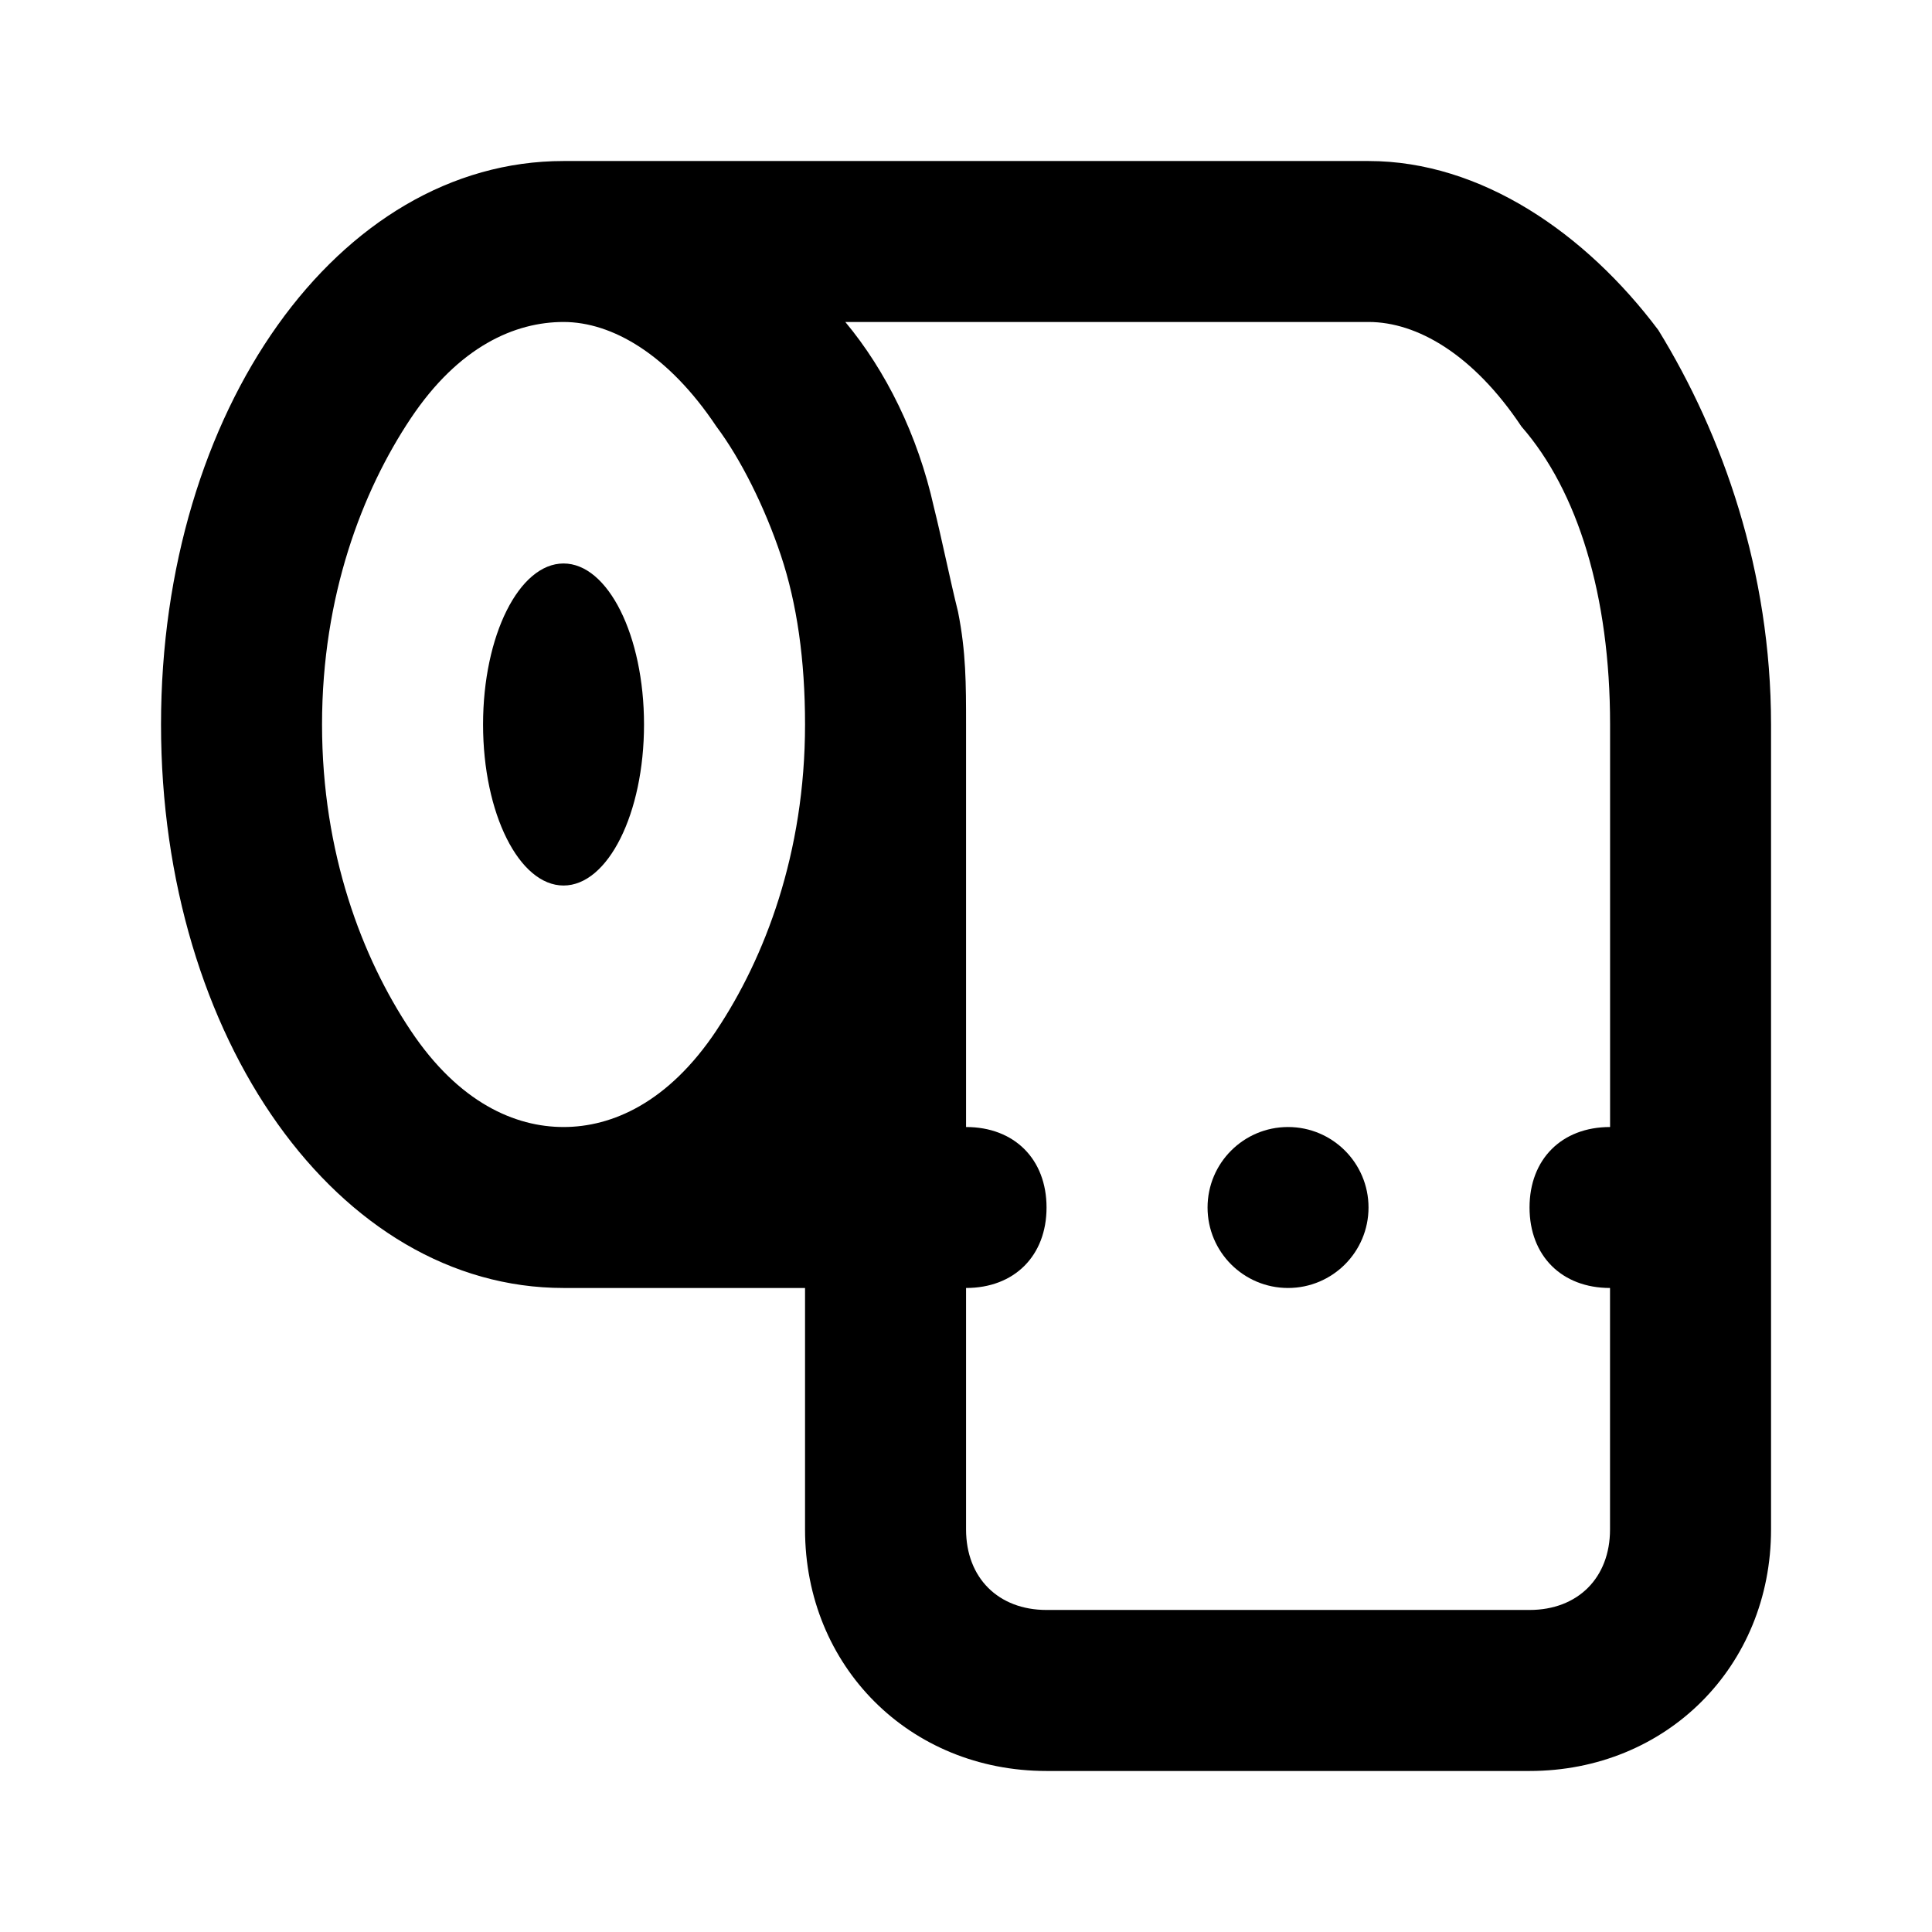 <!-- Generated by IcoMoon.io -->
<svg version="1.1" xmlns="http://www.w3.org/2000/svg" width="32" height="32" viewBox="0 0 32 32">
<title>toilet-paper</title>
<path d="M27.467 5.467c-1.2-1.6-2.933-2.8-4.8-2.8h-13.333c-3.733 0-6.667 4.133-6.667 9.333s2.933 9.333 6.667 9.333h4v4c0 2.267 1.733 4 4 4h8c2.267 0 4-1.733 4-4v-13.333c0-2.533-0.8-4.8-1.867-6.533zM11.867 17.067c-0.8 1.2-1.733 1.6-2.533 1.6s-1.733-0.4-2.533-1.6c-0.8-1.2-1.467-2.933-1.467-5.067s0.667-3.867 1.467-5.067c0.8-1.2 1.733-1.6 2.533-1.6 0 0 0 0 0 0 0.8 0 1.733 0.533 2.533 1.733 0.4 0.533 0.8 1.333 1.067 2.133s0.4 1.733 0.4 2.8c0 2.133-0.667 3.867-1.467 5.067zM26.667 18.667c0 0 0 0 0 0-0.8 0-1.333 0.533-1.333 1.333s0.533 1.333 1.333 1.333c0 0 0 0 0 0v4c0 0.8-0.533 1.333-1.333 1.333h-8c-0.8 0-1.333-0.533-1.333-1.333v-4c0.8 0 1.333-0.533 1.333-1.333s-0.533-1.333-1.333-1.333v-6.667c0 0 0 0 0 0 0-0.667 0-1.2-0.133-1.867 0 0 0 0 0 0-0.133-0.533-0.267-1.2-0.4-1.733 0 0 0 0 0 0-0.267-1.2-0.8-2.267-1.467-3.067h8.667c0.8 0 1.733 0.533 2.533 1.733 0.933 1.067 1.467 2.8 1.467 4.933v6.667z"></path>
<path d="M10.667 12c0 1.473-0.597 2.667-1.333 2.667s-1.333-1.194-1.333-2.667c0-1.473 0.597-2.667 1.333-2.667s1.333 1.194 1.333 2.667z"></path>
<path d="M22.667 20c0 0.736-0.597 1.333-1.333 1.333s-1.333-0.597-1.333-1.333c0-0.736 0.597-1.333 1.333-1.333s1.333 0.597 1.333 1.333z"></path>
</svg>
